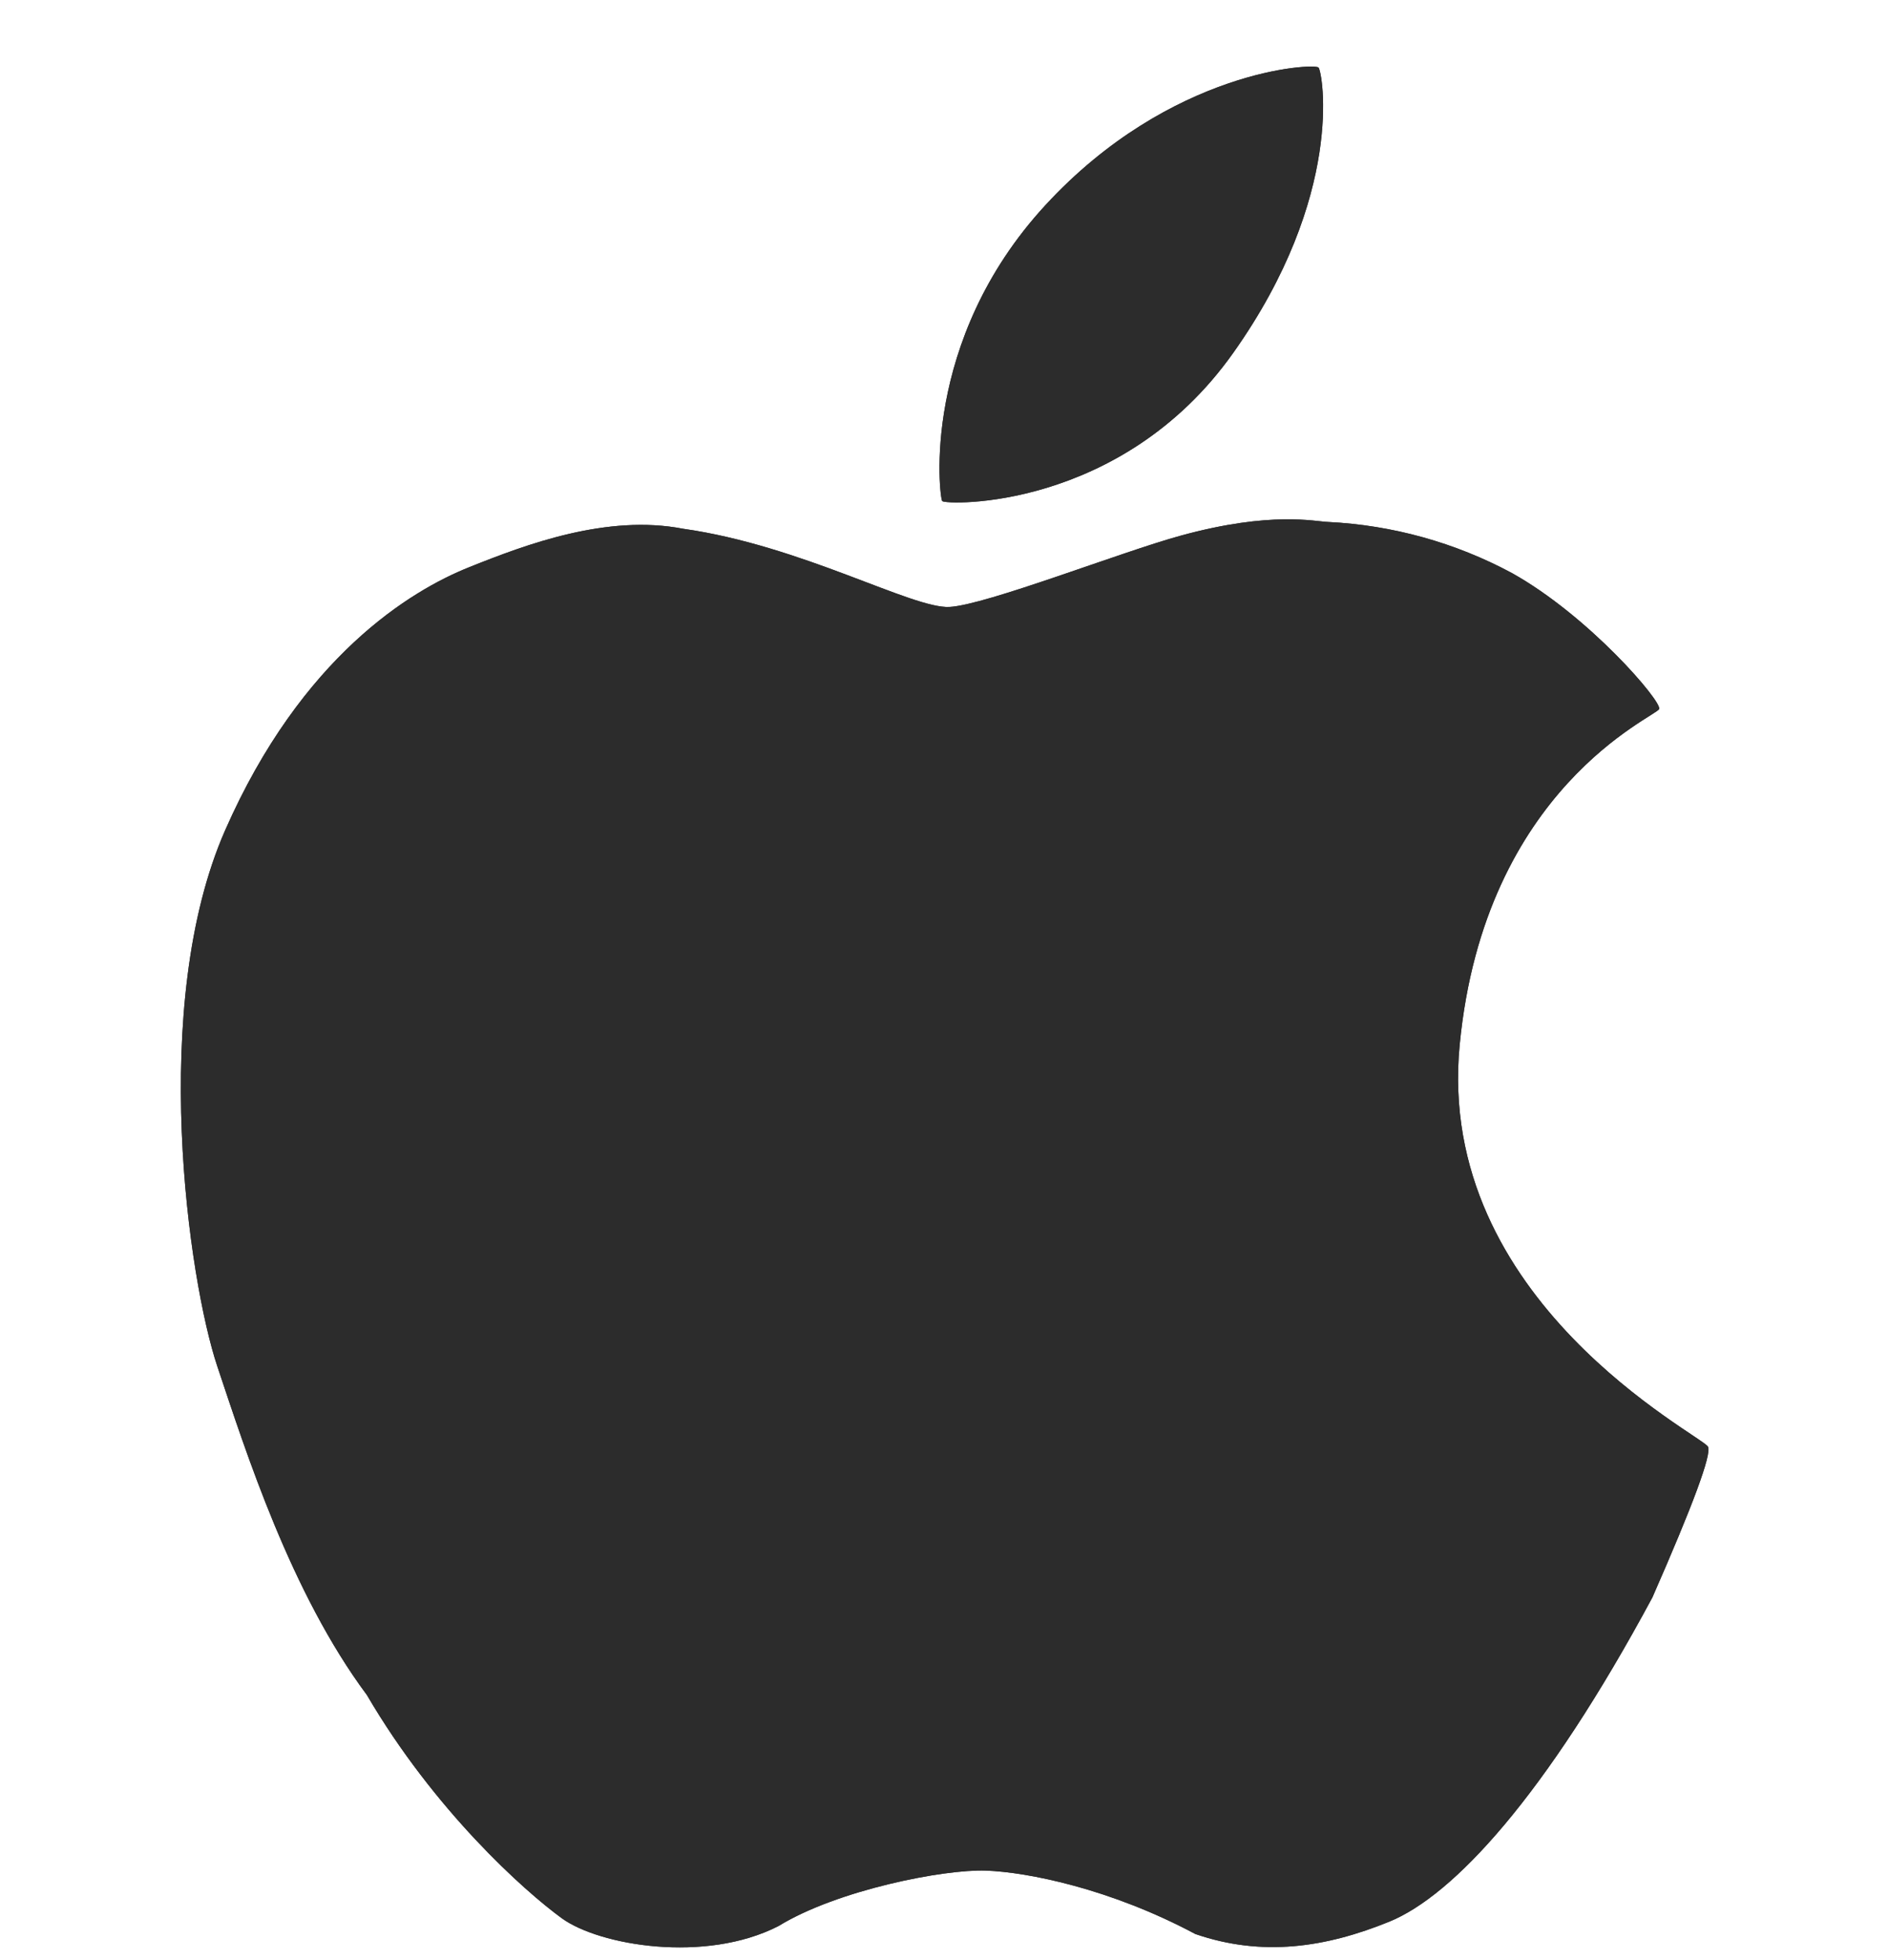 <svg width="27" height="28" viewBox="0 0 27 28" fill="none" xmlns="http://www.w3.org/2000/svg">
<g clip-path="url(#clip0_2008_125)">
<path d="M18.846 0.965C18.789 0.901 16.732 0.99 14.941 2.933C13.151 4.875 13.427 7.102 13.467 7.159C13.507 7.216 16.02 7.305 17.624 5.046C19.228 2.787 18.904 1.03 18.846 0.965V0.965ZM24.413 20.671C24.332 20.51 20.508 18.598 20.864 14.924C21.22 11.247 23.677 10.239 23.715 10.13C23.754 10.021 22.713 8.803 21.609 8.187C20.799 7.752 19.902 7.503 18.984 7.458C18.803 7.453 18.173 7.298 16.878 7.653C16.025 7.886 14.102 8.642 13.573 8.672C13.042 8.702 11.463 7.795 9.765 7.555C8.678 7.345 7.526 7.775 6.702 8.106C5.879 8.435 4.313 9.373 3.218 11.863C2.123 14.352 2.696 18.296 3.106 19.522C3.516 20.747 4.155 22.754 5.244 24.218C6.211 25.871 7.494 27.018 8.03 27.408C8.566 27.797 10.078 28.056 11.126 27.52C11.969 27.003 13.49 26.706 14.092 26.727C14.691 26.749 15.874 26.986 17.085 27.633C18.044 27.963 18.951 27.826 19.859 27.456C20.768 27.085 22.083 25.678 23.618 22.824C24.201 21.497 24.466 20.78 24.413 20.671V20.671Z" fill="#2C2C2C"/>
<path d="M18.846 0.965C18.789 0.901 16.732 0.99 14.941 2.933C13.151 4.875 13.427 7.102 13.467 7.159C13.507 7.216 16.02 7.305 17.624 5.046C19.228 2.787 18.904 1.03 18.846 0.965V0.965ZM24.413 20.671C24.332 20.51 20.508 18.598 20.864 14.924C21.22 11.247 23.677 10.239 23.715 10.13C23.754 10.021 22.713 8.803 21.609 8.187C20.799 7.752 19.902 7.503 18.984 7.458C18.803 7.453 18.173 7.298 16.878 7.653C16.025 7.886 14.102 8.642 13.573 8.672C13.042 8.702 11.463 7.795 9.765 7.555C8.678 7.345 7.526 7.775 6.702 8.106C5.879 8.435 4.313 9.373 3.218 11.863C2.123 14.352 2.696 18.296 3.106 19.522C3.516 20.747 4.155 22.754 5.244 24.218C6.211 25.871 7.494 27.018 8.03 27.408C8.566 27.797 10.078 28.056 11.126 27.52C11.969 27.003 13.49 26.706 14.092 26.727C14.691 26.749 15.874 26.986 17.085 27.633C18.044 27.963 18.951 27.826 19.859 27.456C20.768 27.085 22.083 25.678 23.618 22.824C24.201 21.497 24.466 20.78 24.413 20.671V20.671Z" fill="#2C2C2C"/>
</g>
<defs>
<clipPath id="clip0_2008_125">
<rect width="26.873" height="26.873" fill="white" transform="translate(0.066 0.951)"/>
</clipPath>
</defs>
</svg>
